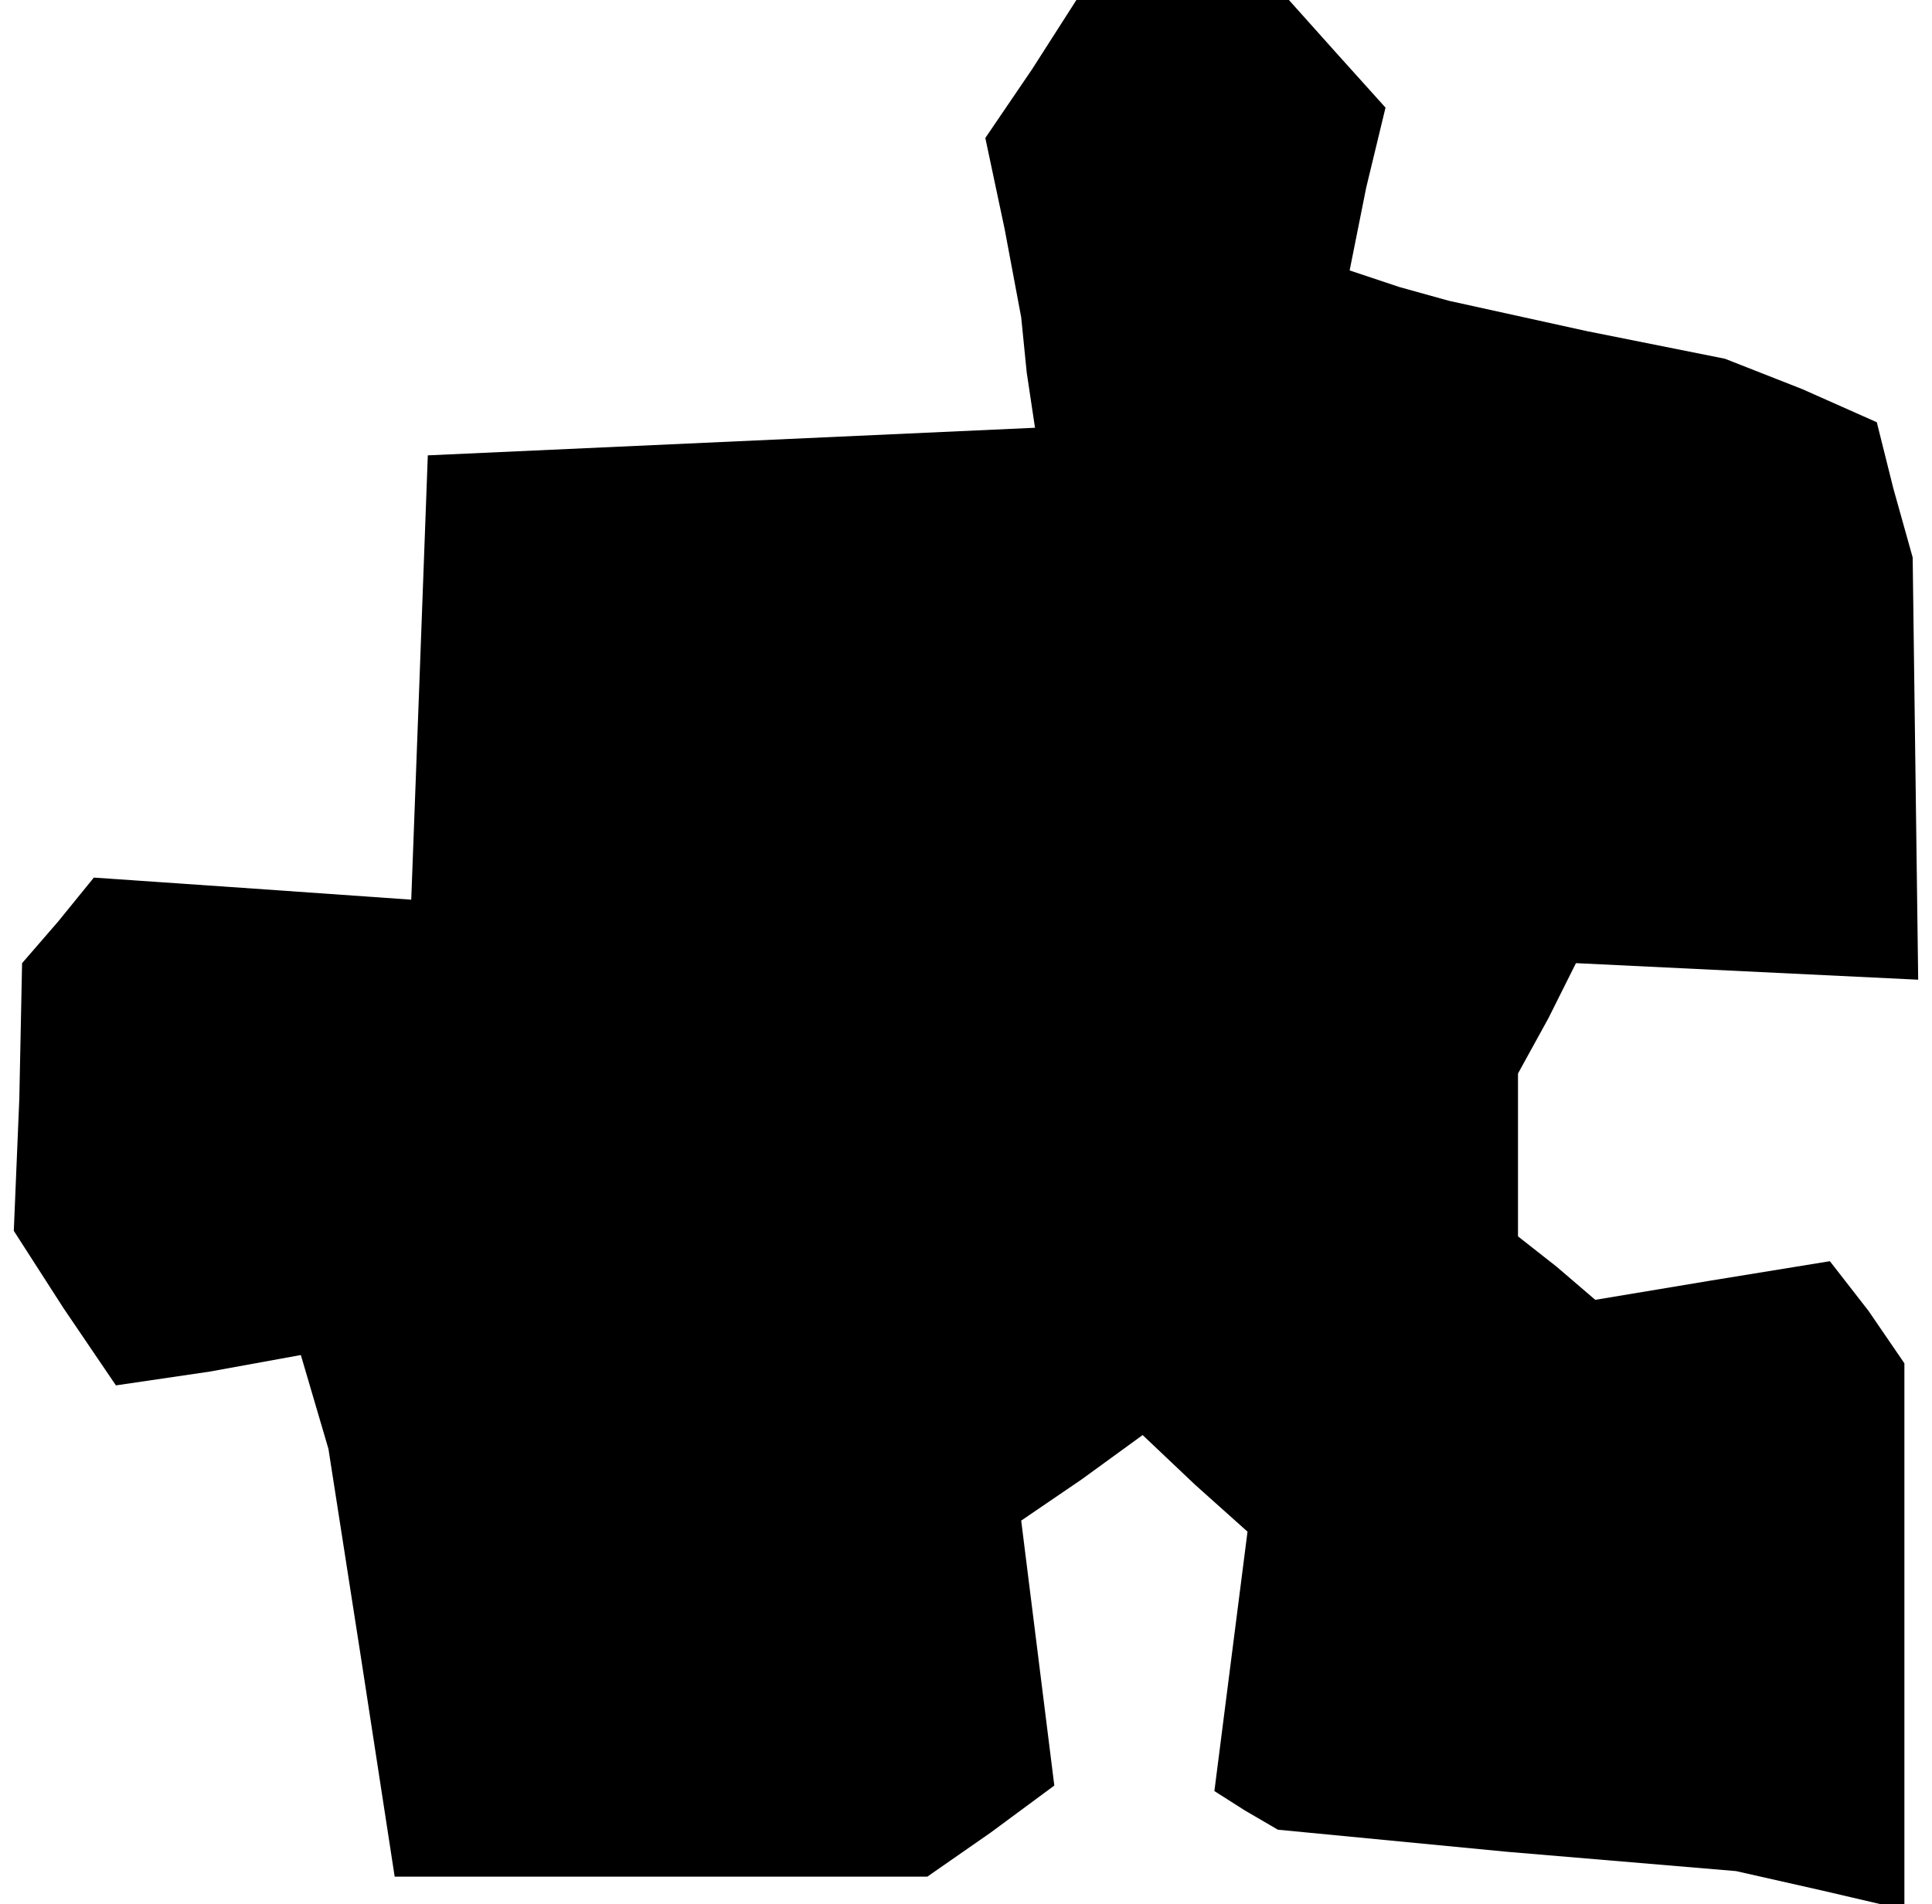 <?xml version="1.0" standalone="no"?>
<!DOCTYPE svg PUBLIC "-//W3C//DTD SVG 20010904//EN"
 "http://www.w3.org/TR/2001/REC-SVG-20010904/DTD/svg10.dtd">
<svg version="1.0" xmlns="http://www.w3.org/2000/svg"
 width="70pt" height="69pt" viewBox="0 0 70 69"
 preserveAspectRatio="xMidYMid meet">
<g transform="translate(0,69) scale(0.1,-0.1)"
fill="#000000" stroke="none">
<path d="M374 665 l-17 -25 7 -33 6 -32 2 -20 3 -20 -110 -5 -110 -5 -3 -81
-3 -80 -57 4 -58 4 -13 -16 -13 -15 -1 -49 -2 -48 18 -28 19 -28 34 5 33 6 5
-17 5 -17 12 -77 12 -78 96 0 97 0 23 16 23 17 -6 48 -6 48 22 15 22 16 19
-18 19 -17 -6 -47 -6 -47 11 -7 12 -7 83 -8 83 -7 31 -7 30 -7 0 99 0 99 -13
19 -14 18 -43 -7 -42 -7 -14 12 -14 11 0 30 0 29 11 20 10 20 62 -3 62 -3 -1
76 -1 77 -7 25 -6 24 -27 12 -28 11 -50 10 -50 11 -18 5 -18 6 6 30 7 29 -18
20 -17 19 -38 0 -39 0 -16 -25z"/>
</g>
</svg>
